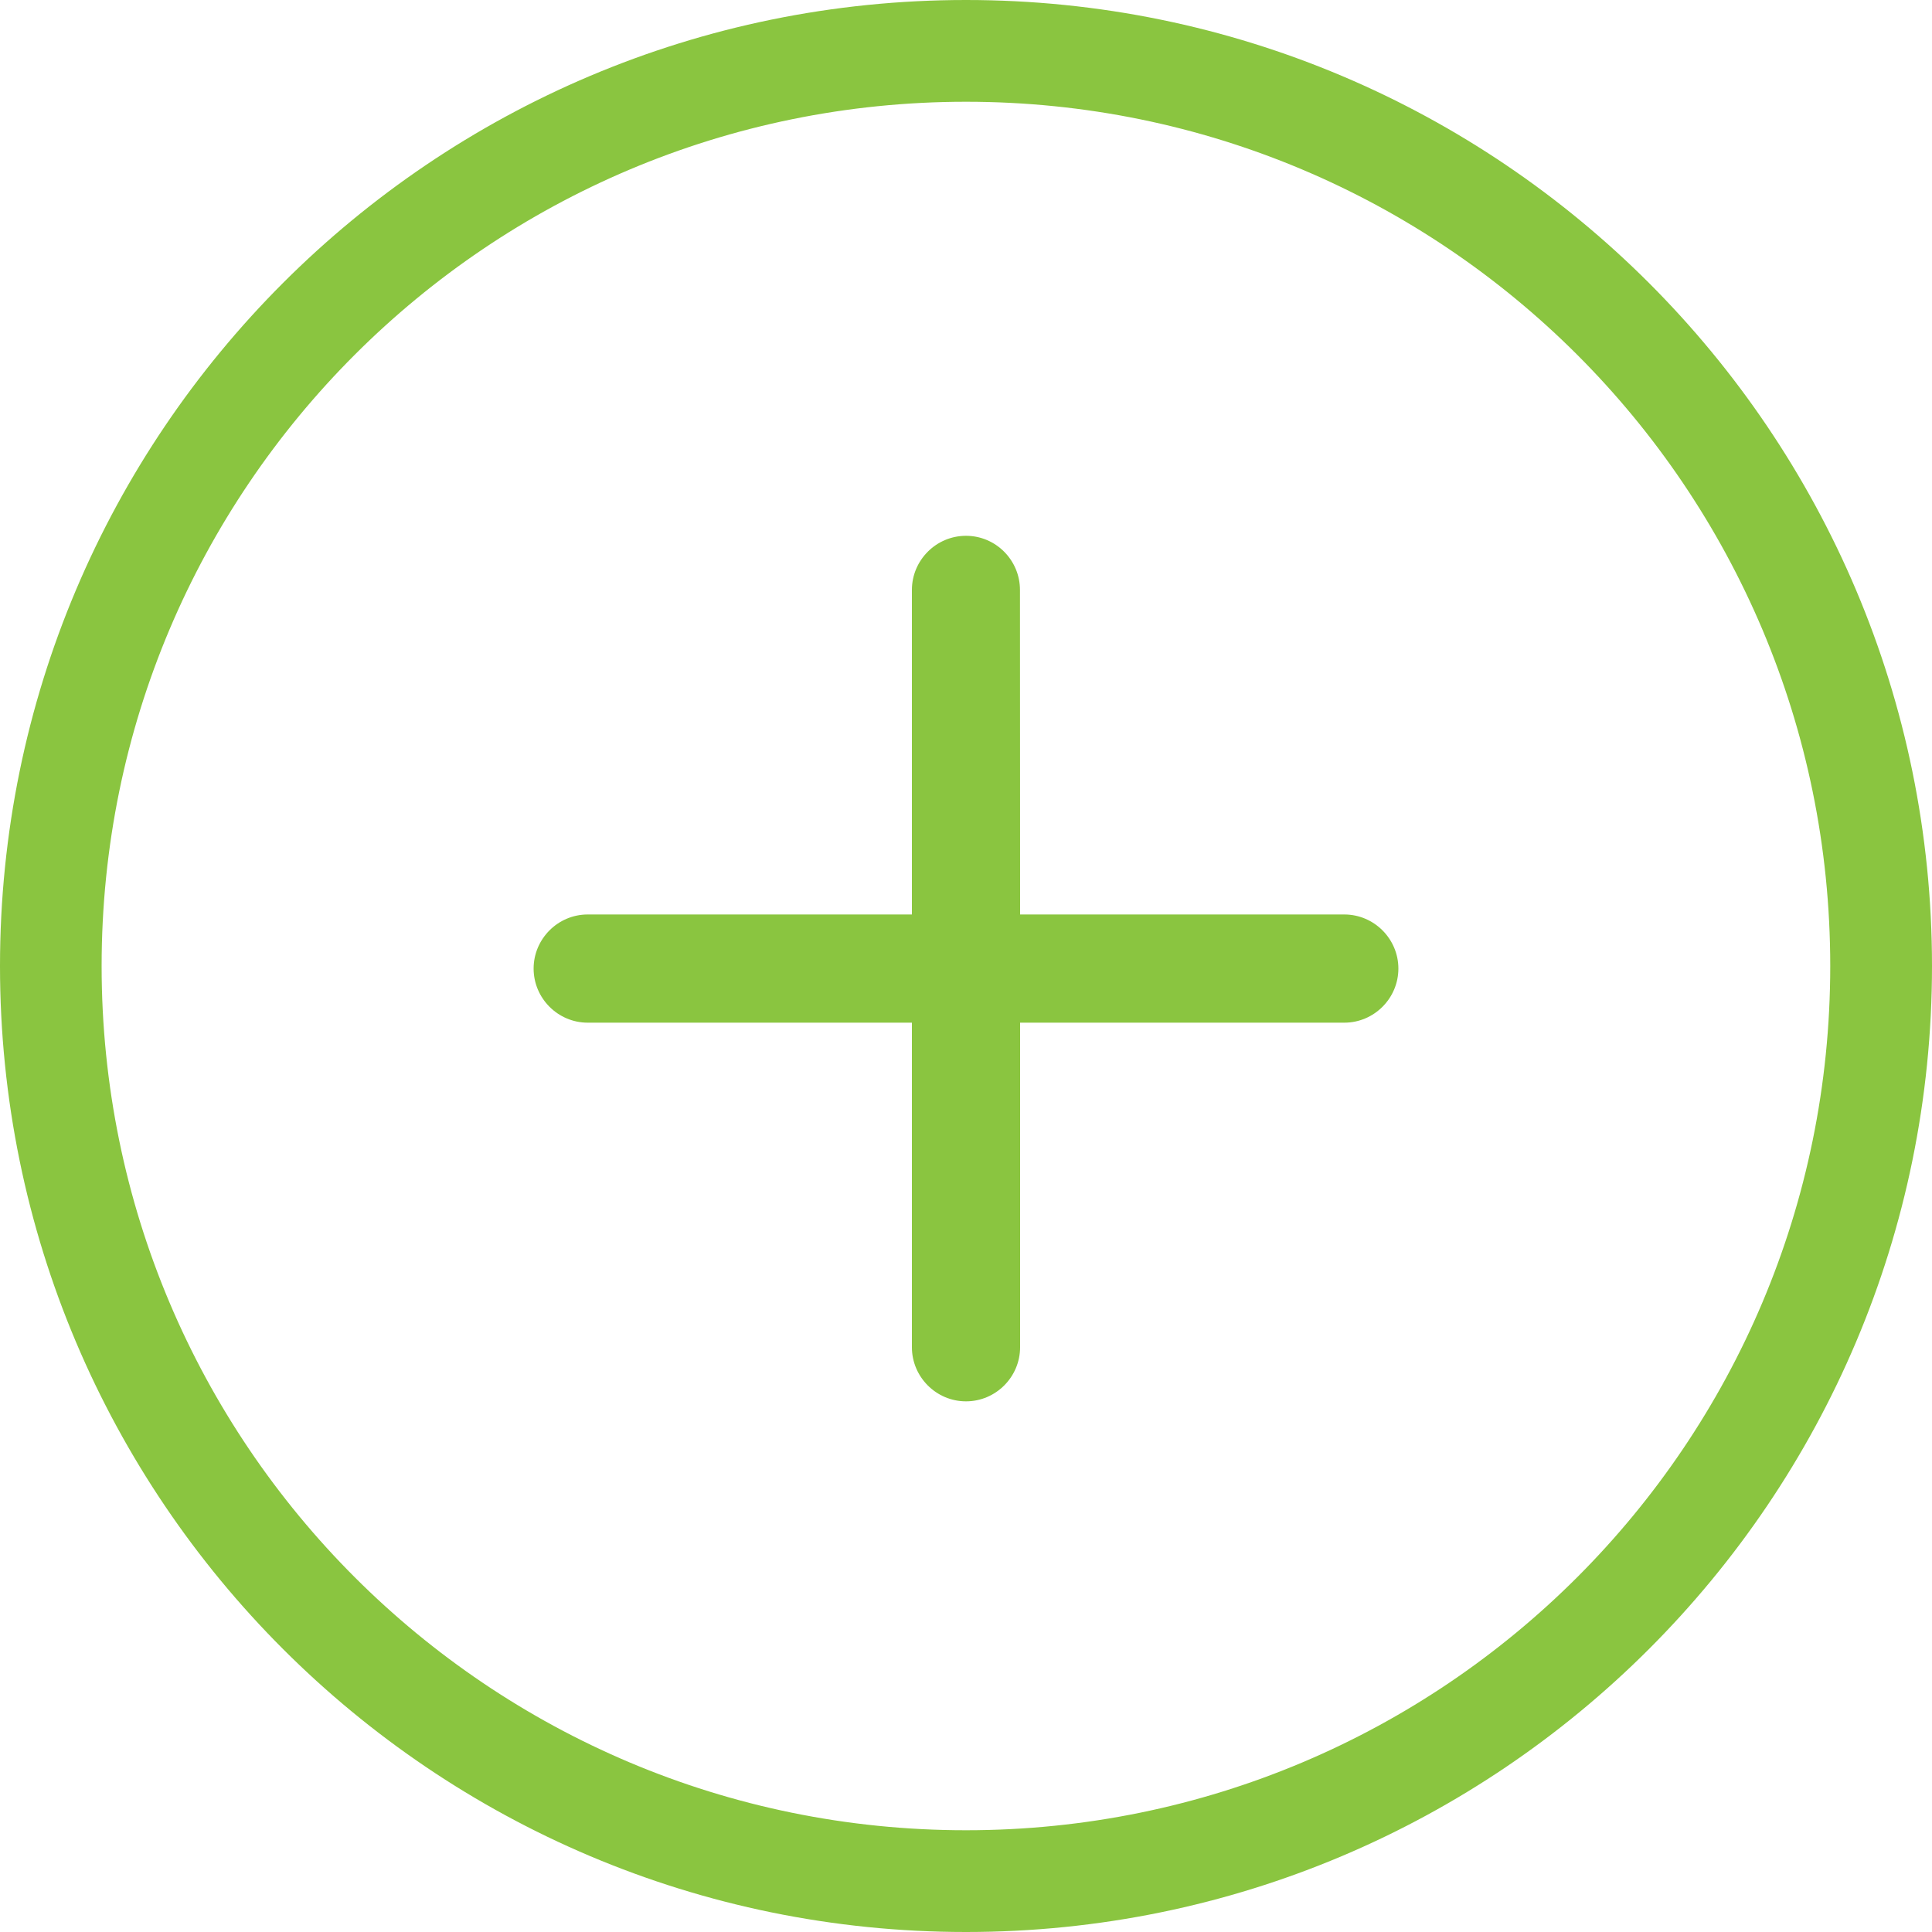 <svg id="SvgjsSvg1012" xmlns="http://www.w3.org/2000/svg" version="1.1" xmlns:xlink="http://www.w3.org/1999/xlink" xmlns:svgjs="http://svgjs.com/svgjs" width="15" height="15"><defs id="SvgjsDefs1013"></defs><path id="SvgjsPath1014" d="M277.5 1317C281.642 1317 285 1320.36 285 1324.5C285 1328.64 281.642 1332 277.5 1332C273.358 1332 270 1328.64 270 1324.5C270 1320.36 273.358 1317 277.5 1317ZM270.789 1324.5C270.789 1328.21 273.794 1331.21 277.5 1331.21C281.206 1331.21 284.21 1328.21 284.21 1324.5C284.21 1320.79 281.206 1317.79 277.5 1317.79C273.794 1317.79 270.789 1320.79 270.789 1324.5Z " fill="#8ac540" transform="matrix(1,0,0,1,-270,-1317)"></path><path id="SvgjsPath1015" d="M277.08 1324.1L274.563 1324.1C274.331 1324.1 274.143 1324.29 274.143 1324.52C274.143 1324.75 274.331 1324.94 274.563 1324.94L277.08 1324.94L277.08 1327.46C277.08 1327.69 277.268 1327.88 277.5 1327.88C277.732 1327.88 277.92 1327.69 277.92 1327.46L277.92 1324.94L280.437 1324.94C280.669 1324.94 280.857 1324.75 280.857 1324.52C280.857 1324.29 280.669 1324.1 280.437 1324.1L277.92 1324.1L277.919 1321.58C277.919 1321.35 277.732 1321.16 277.5 1321.16C277.268 1321.16 277.08 1321.35 277.08 1321.58Z " fill="#8ac540" transform="matrix(1,0,0,1,-270,-1317)"></path></svg>